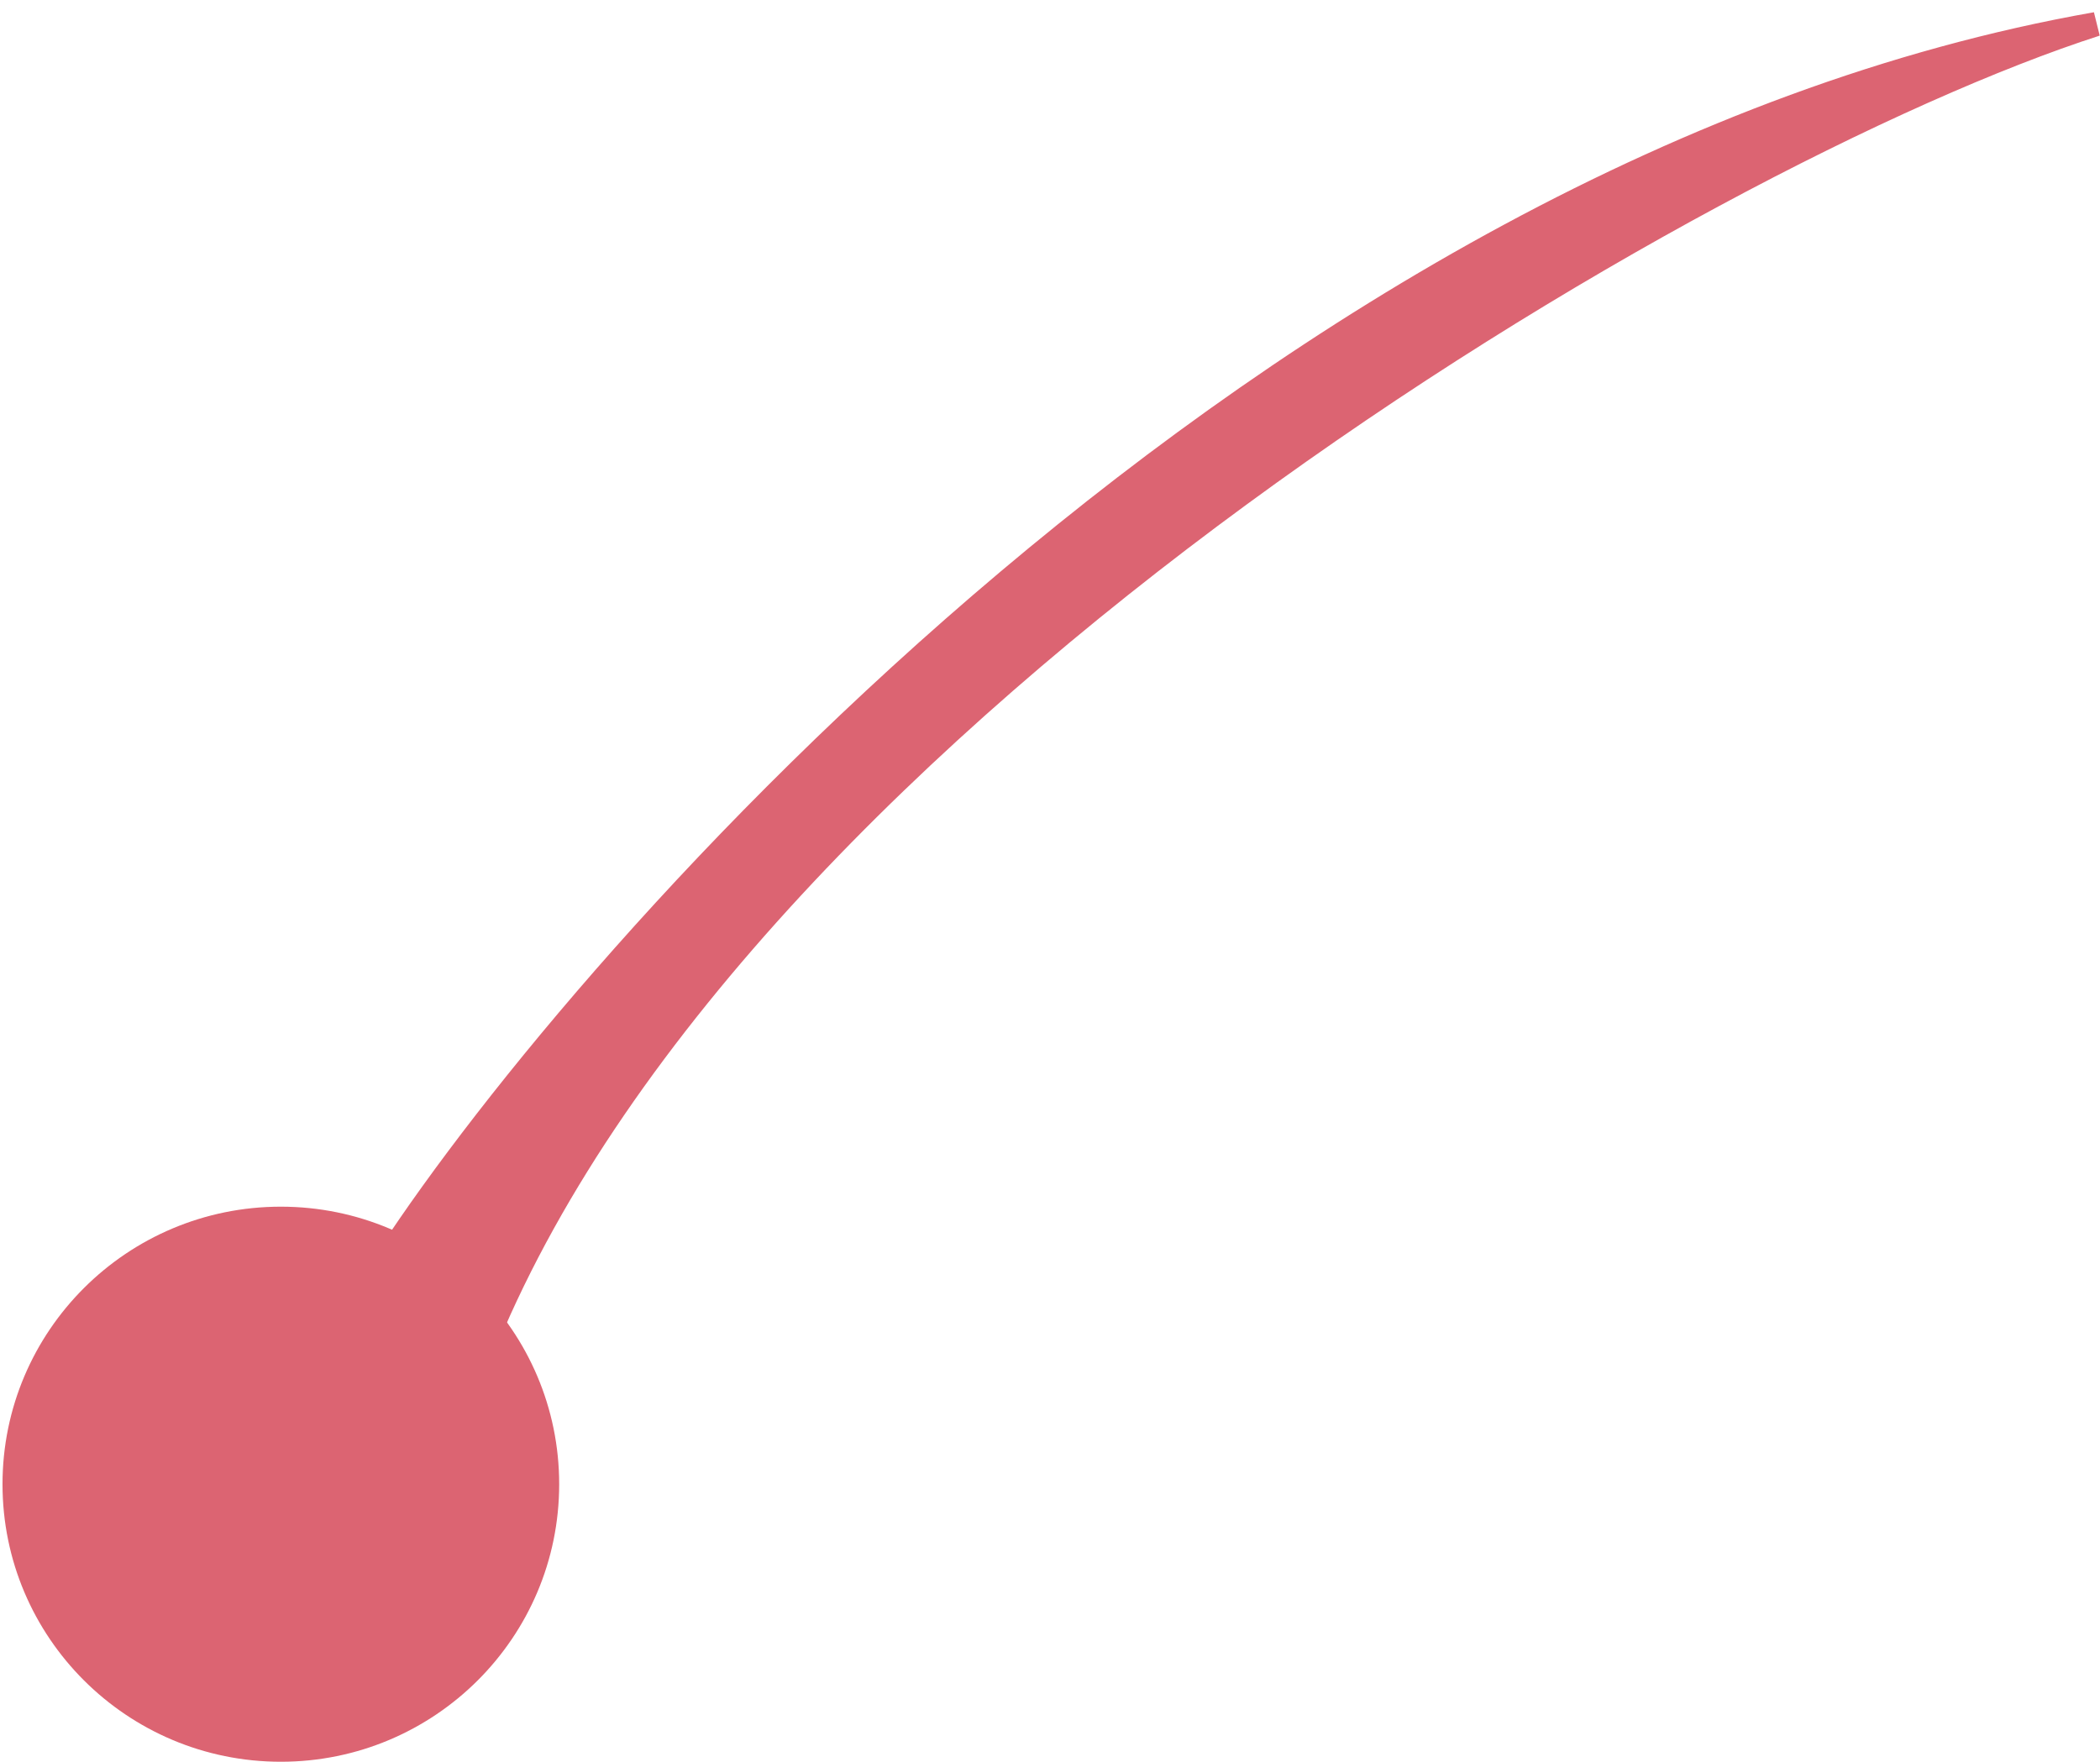 <svg width="87" height="73" viewBox="0 0 87 73" fill="none" xmlns="http://www.w3.org/2000/svg"><ellipse cx="11.635" cy="61.5" rx="11.531" ry="11.5" fill="#DC6472"/><path d="M86.835 1c-34.09 6-62.5 38.5-70.688 51 1.604 0 3.342 2.333 4.01 3.5C30.987 29.5 70.291 6.333 86.835 1z" fill="#DC6472" stroke="#DC6472"/></svg>